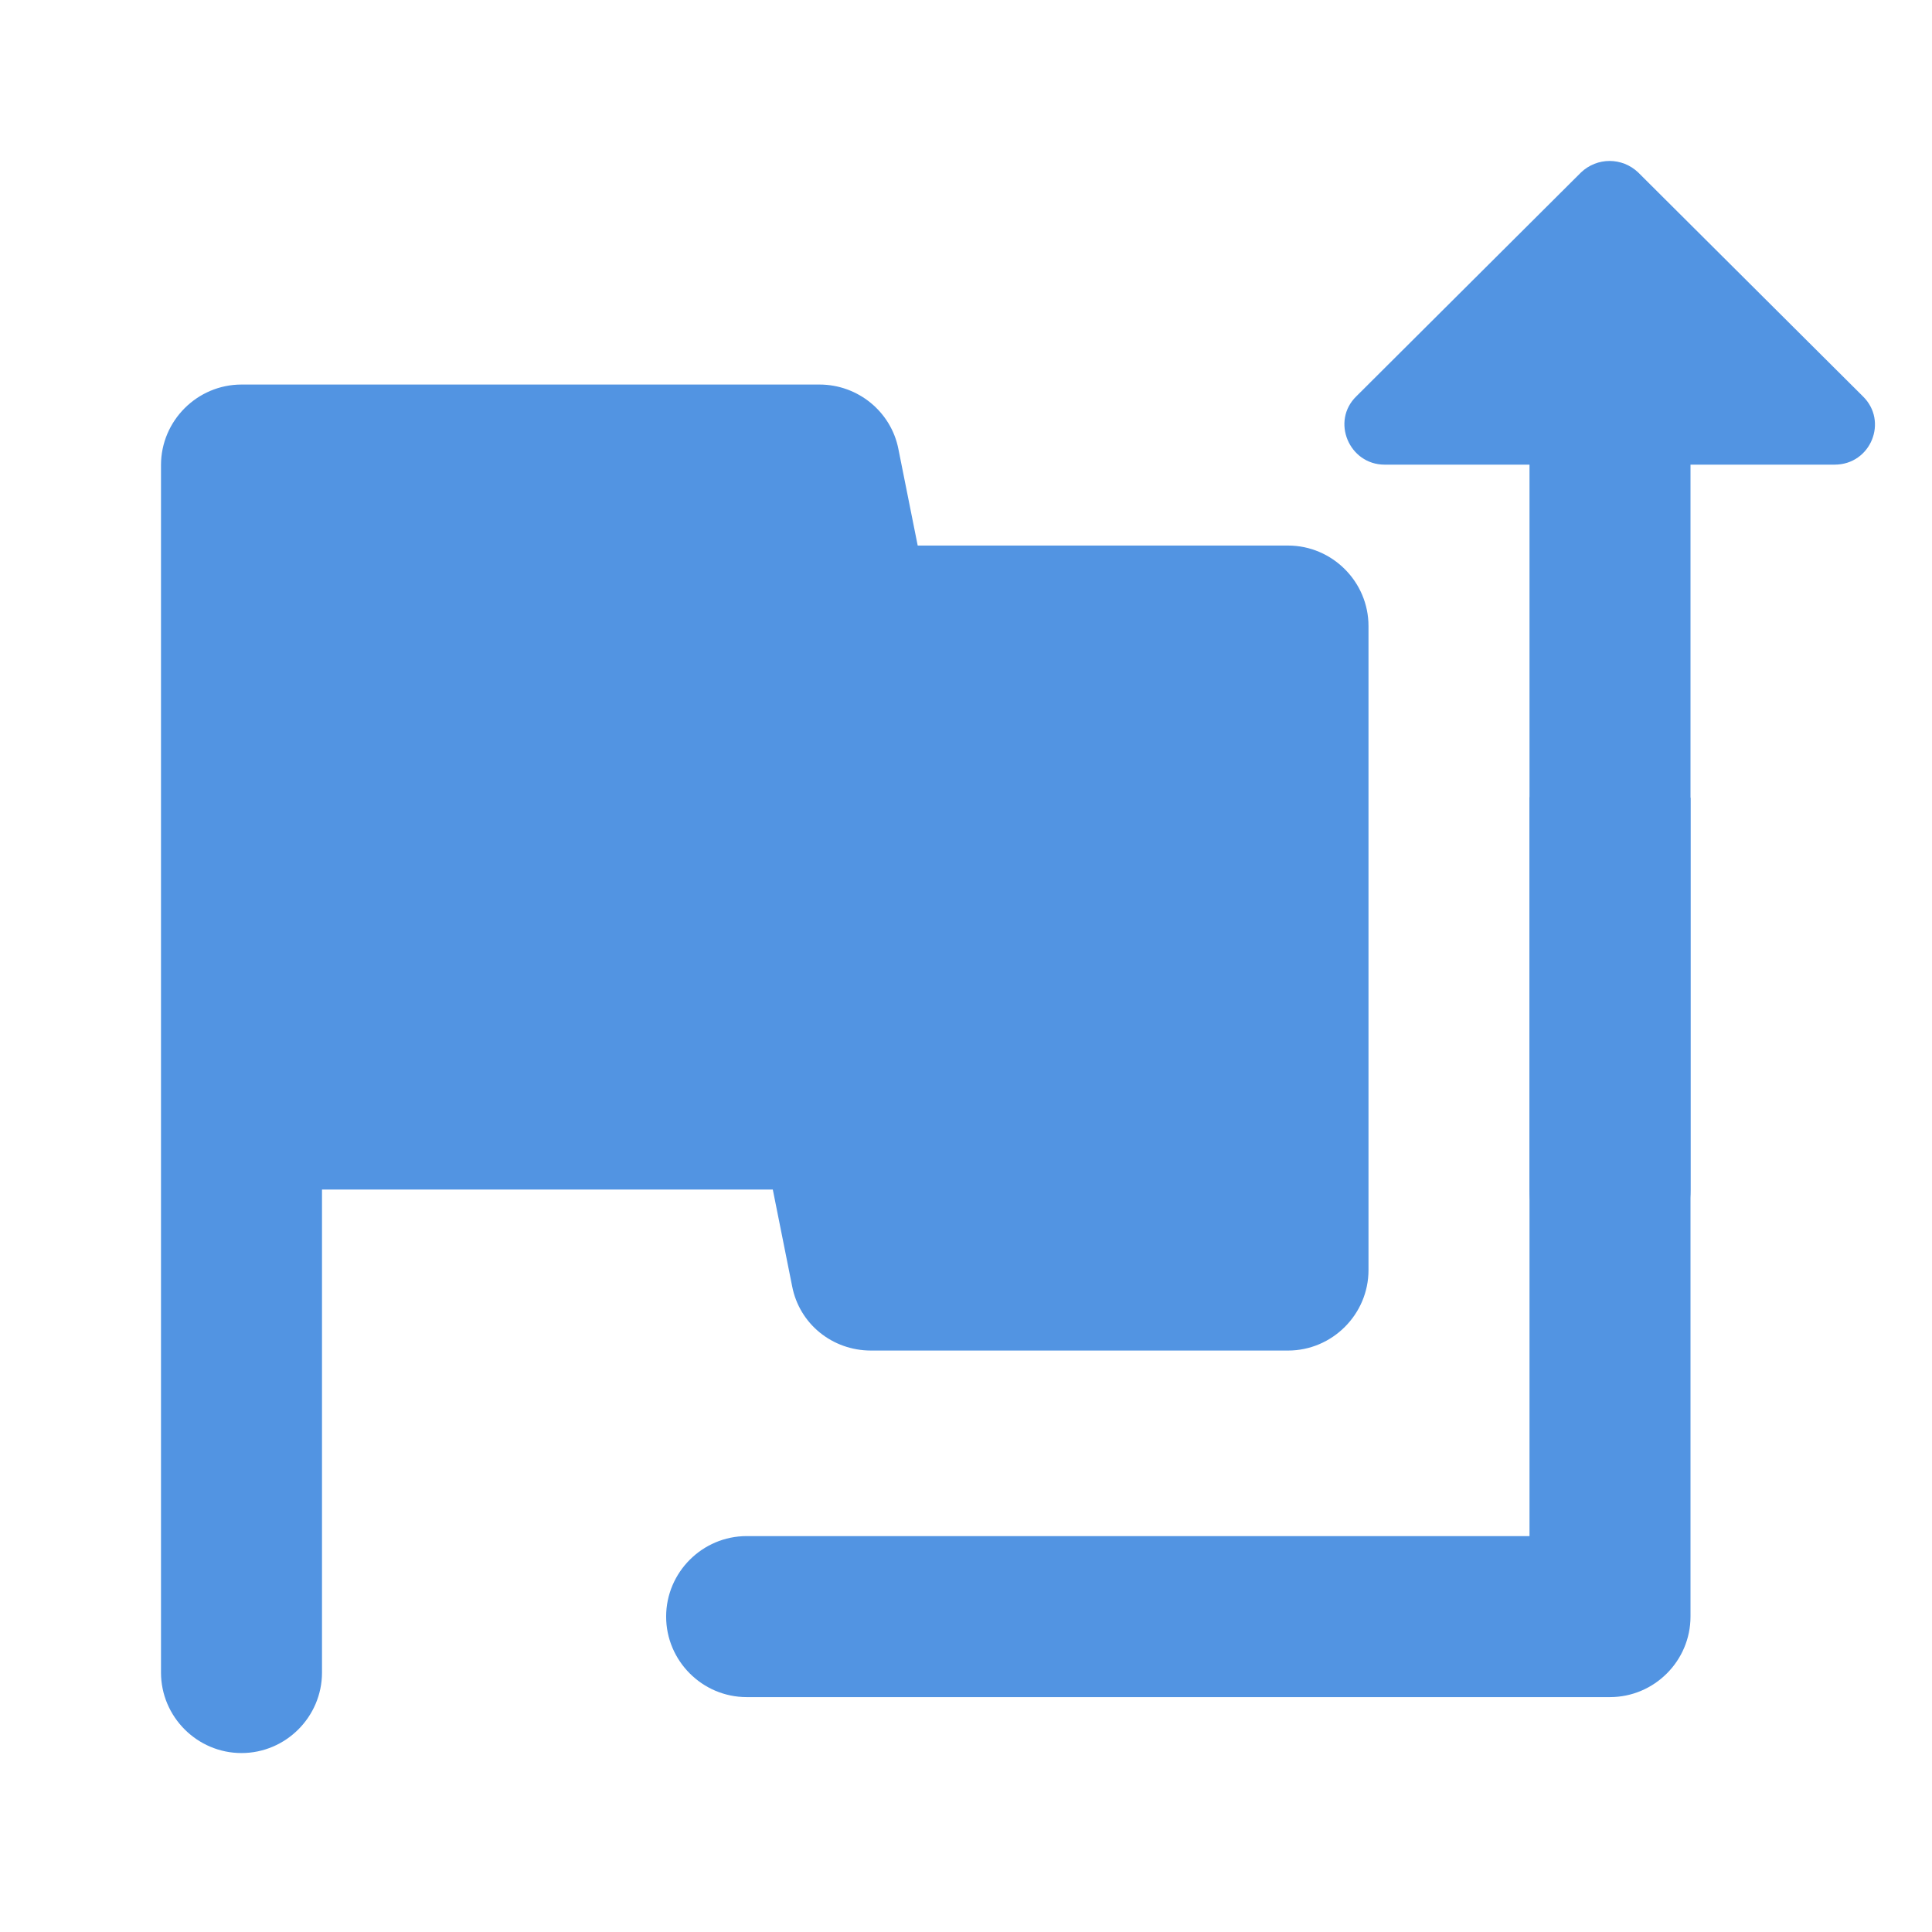 <?xml version="1.0" encoding="UTF-8" standalone="no"?>
<svg
   xmlns:dc="http://purl.org/dc/elements/1.1/"
   xmlns:cc="http://creativecommons.org/ns#"
   xmlns:rdf="http://www.w3.org/1999/02/22-rdf-syntax-ns#"
   xmlns:svg="http://www.w3.org/2000/svg"
   xmlns="http://www.w3.org/2000/svg"
   xmlns:sodipodi="http://sodipodi.sourceforge.net/DTD/sodipodi-0.dtd"
   xmlns:inkscape="http://www.inkscape.org/namespaces/inkscape"
   height="24"
   viewBox="0 0 24 24"
   width="24"
   version="1.1"
   id="svg4"
   sodipodi:docname="go-jump-declaration (another copy).svg"
   inkscape:version="1.0.2 (e86c870879, 2021-01-15)">
  <defs
     id="defs8" />
  <sodipodi:namedview
     pagecolor="#ffffff"
     bordercolor="#666666"
     borderopacity="1"
     objecttolerance="10"
     gridtolerance="10"
     guidetolerance="10"
     inkscape:pageopacity="0"
     inkscape:pageshadow="2"
     inkscape:window-width="1908"
     inkscape:window-height="2107"
     id="namedview6"
     showgrid="false"
     inkscape:zoom="21"
     inkscape:cx="9.6138666"
     inkscape:cy="7.9081423"
     inkscape:window-x="1924"
     inkscape:window-y="33"
     inkscape:window-maximized="0"
     inkscape:current-layer="svg4"
     inkscape:document-rotation="0" />
  <path fill="#5294e2"
     d="m 11.4,6.777 -0.24,-1.2 c -0.09,-0.46 -0.5,-0.8 -0.98,-0.8 H 3 c -0.55,0 -1,0.45 -1,1 V 20.777 c 0,0.55 0.45,1 1,1 0.55,0 1,-0.45 1,-1 v -6 h 5.6 l 0.24,1.2 c 0.09,0.47 0.5,0.8 0.98,0.8 H 16 c 0.55,0 1,-0.45 1,-1 V 7.777 c 0,-0.55 -0.45,-1 -1,-1 z"
     id="path2" />
  <path fill="#5294e2"
     d="M 20.71,6.793 C 20.225,10.027 19.861,8.396 21,9.913 V 20.082 c 0,0.55 -0.45,1 -1,1 H 9.275 c -0.55,0 -1,-0.45 -1,-1 0,-0.55 0.45,-1 1,-1 H 19 V 9.913 C 19.61,8.468 19.46,9.419 19.29,6.793 c 0.39,-0.39 1.03,-0.39 1.42,0 z"
     id="path4"
     sodipodi:nodetypes="ccssssscccc" />
  <path fill="#5294e2"
     d="m 19,5.772 v 9.01 c 0,0.55 0.45,1 1,1 0.55,0 1,-0.45 1,-1 v -9.01 h 1.79 c 0.45,0 0.67,-0.54 0.35,-0.85 l -2.79,-2.78 c -0.2,-0.19 -0.51,-0.19 -0.71,0 l -2.79,2.78 c -0.32,0.31 -0.09,0.85 0.35,0.85 z"
     id="path2-3"
     sodipodi:nodetypes="cssscsccccsc" />
</svg>
